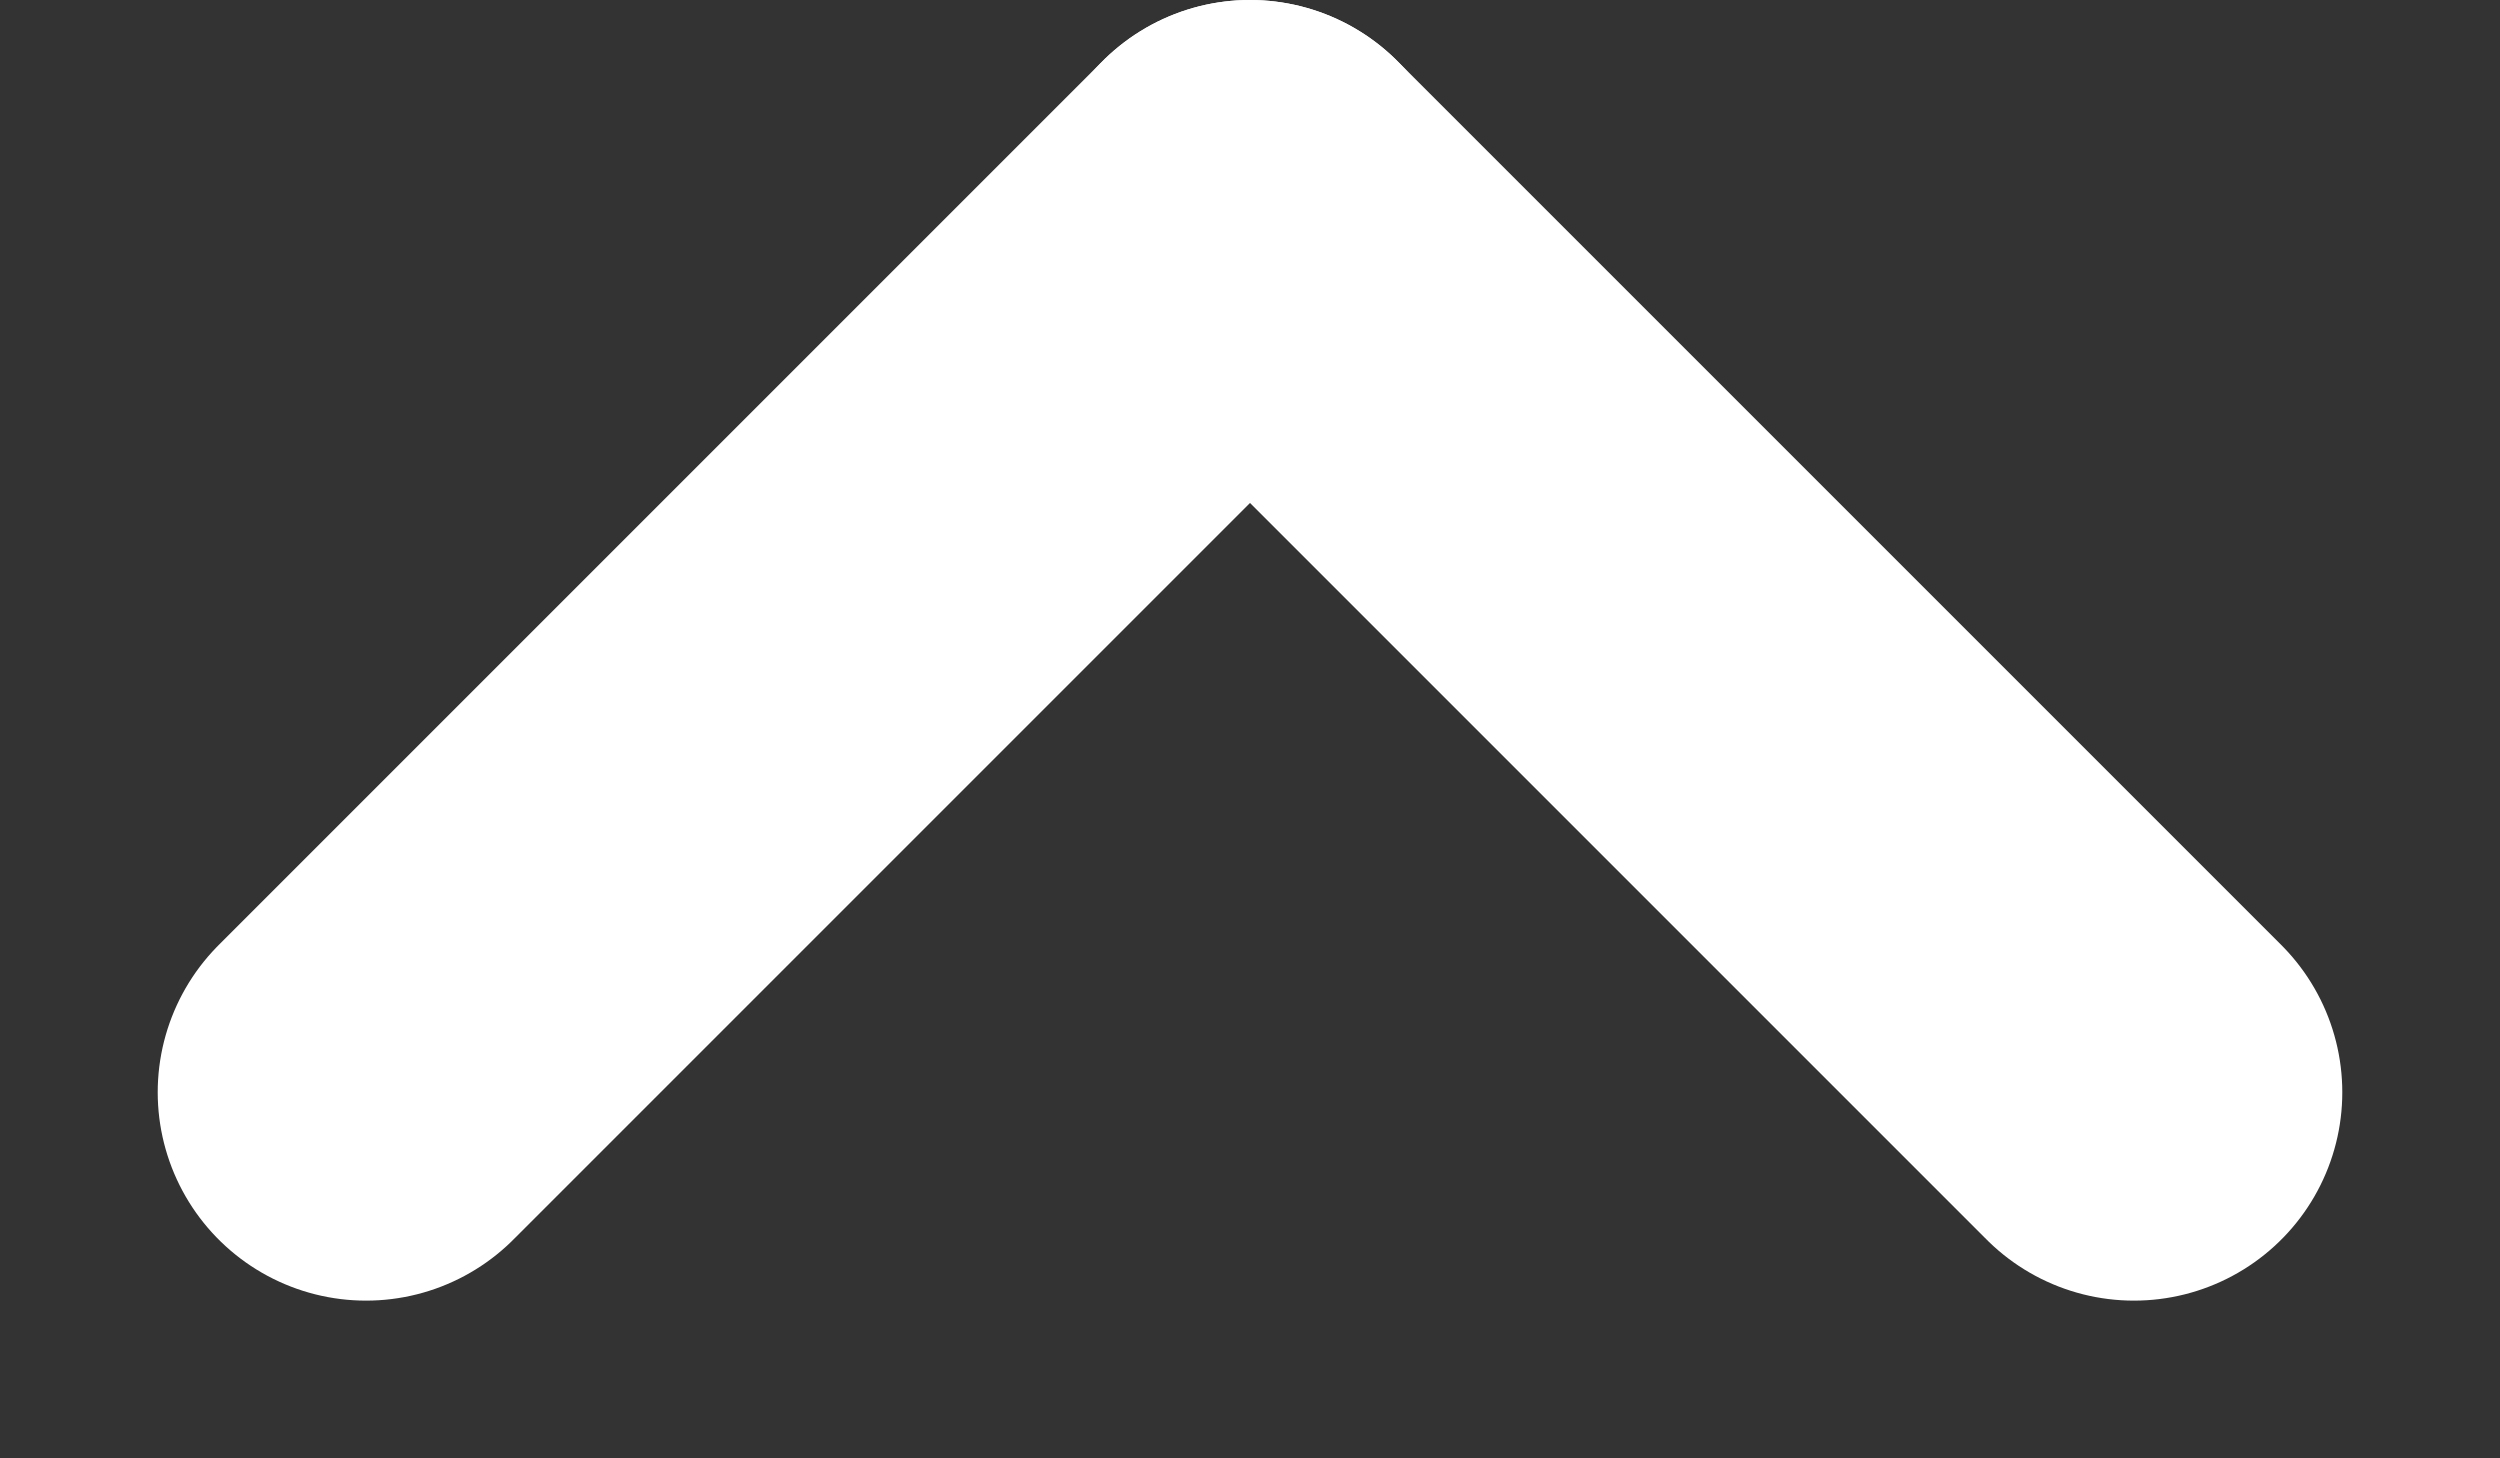 <svg width="12" height="7" viewBox="0 0 12 7" fill="none" xmlns="http://www.w3.org/2000/svg">
<rect x="0" y="0" width="12" height="7" fill="#333333" stroke="none"/>
<path d="M6 1L1.757 5.243" stroke="white" stroke-width="2" stroke-linecap="round"/>
<path d="M10.243 5.243L6 1" stroke="white" stroke-width="2" stroke-linecap="round"/>
</svg>

